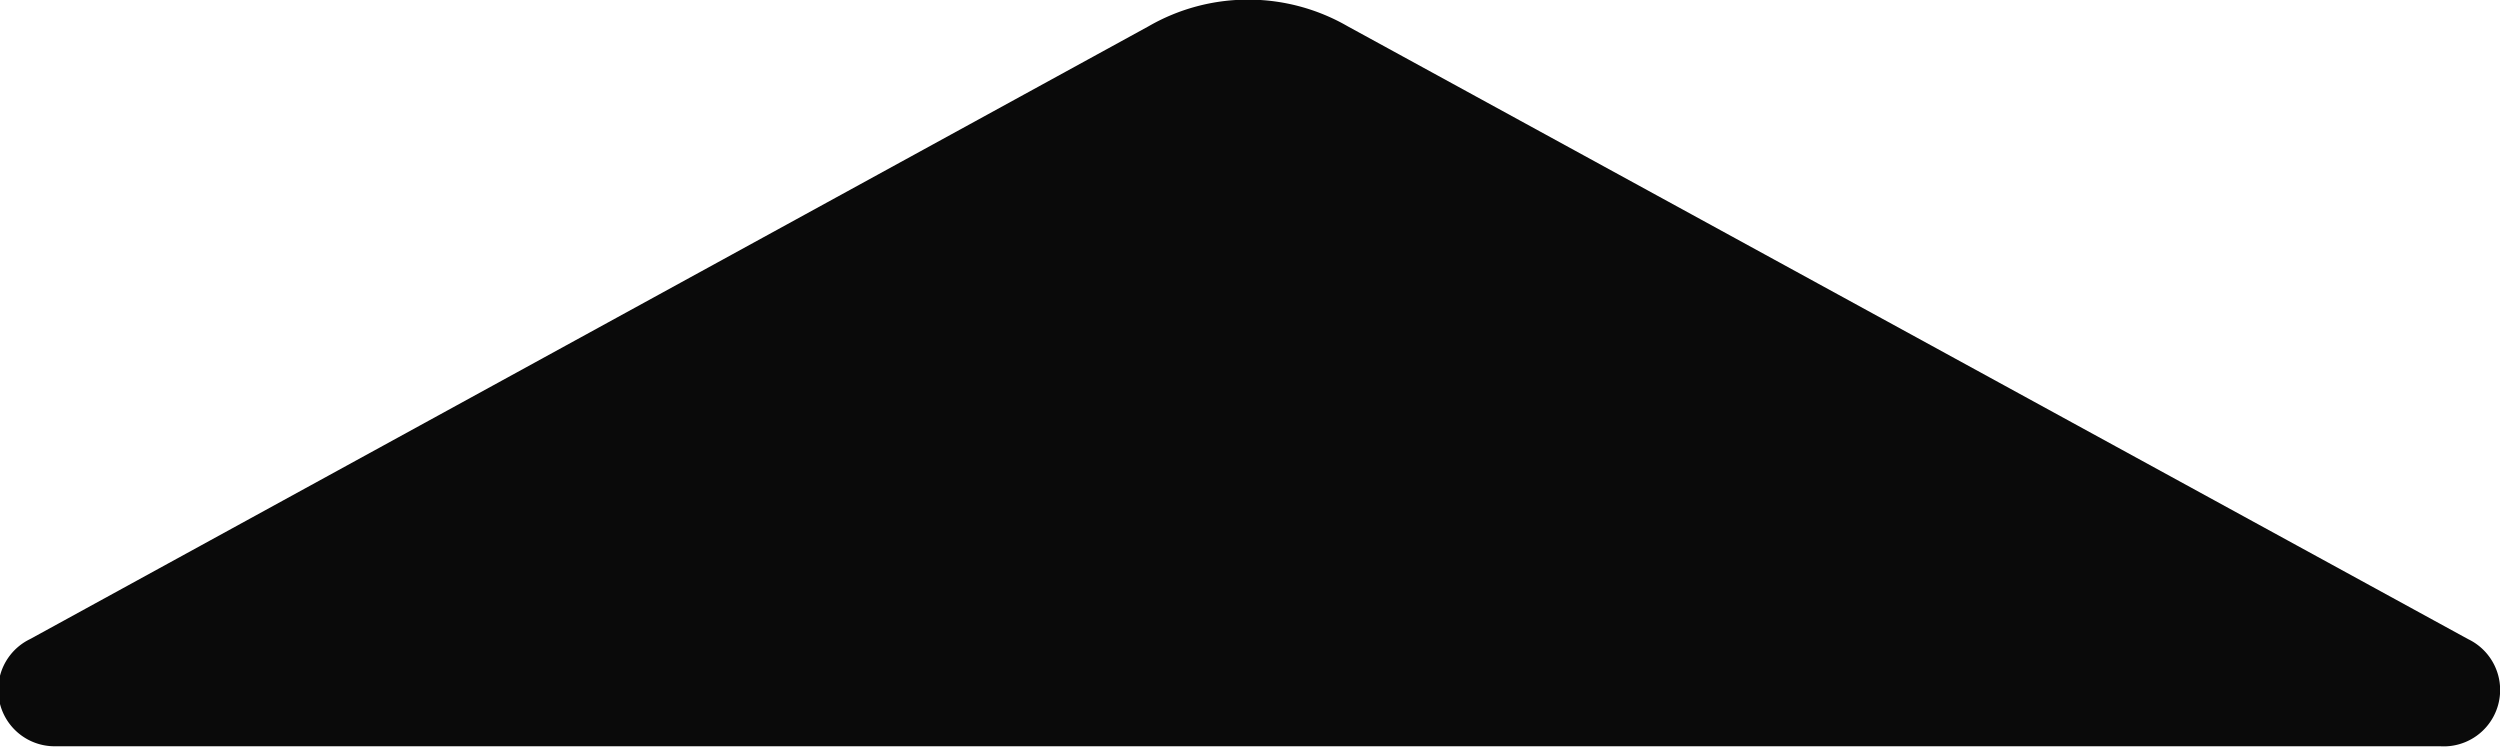 <svg xmlns="http://www.w3.org/2000/svg" viewBox="0 0 133 40"><defs><style>.cls-1{fill:#0a0a0a;}</style></defs><g id="Layer_2" data-name="Layer 2"><g id="Layer_1-2" data-name="Layer 1"><path class="cls-1" d="M131.3,34,71.7,1.4a10.6,10.6,0,0,0-10.6,0L1.6,34A3,3,0,0,0,3,39.7H129.8A3,3,0,0,0,131.3,34Z"/></g></g></svg>